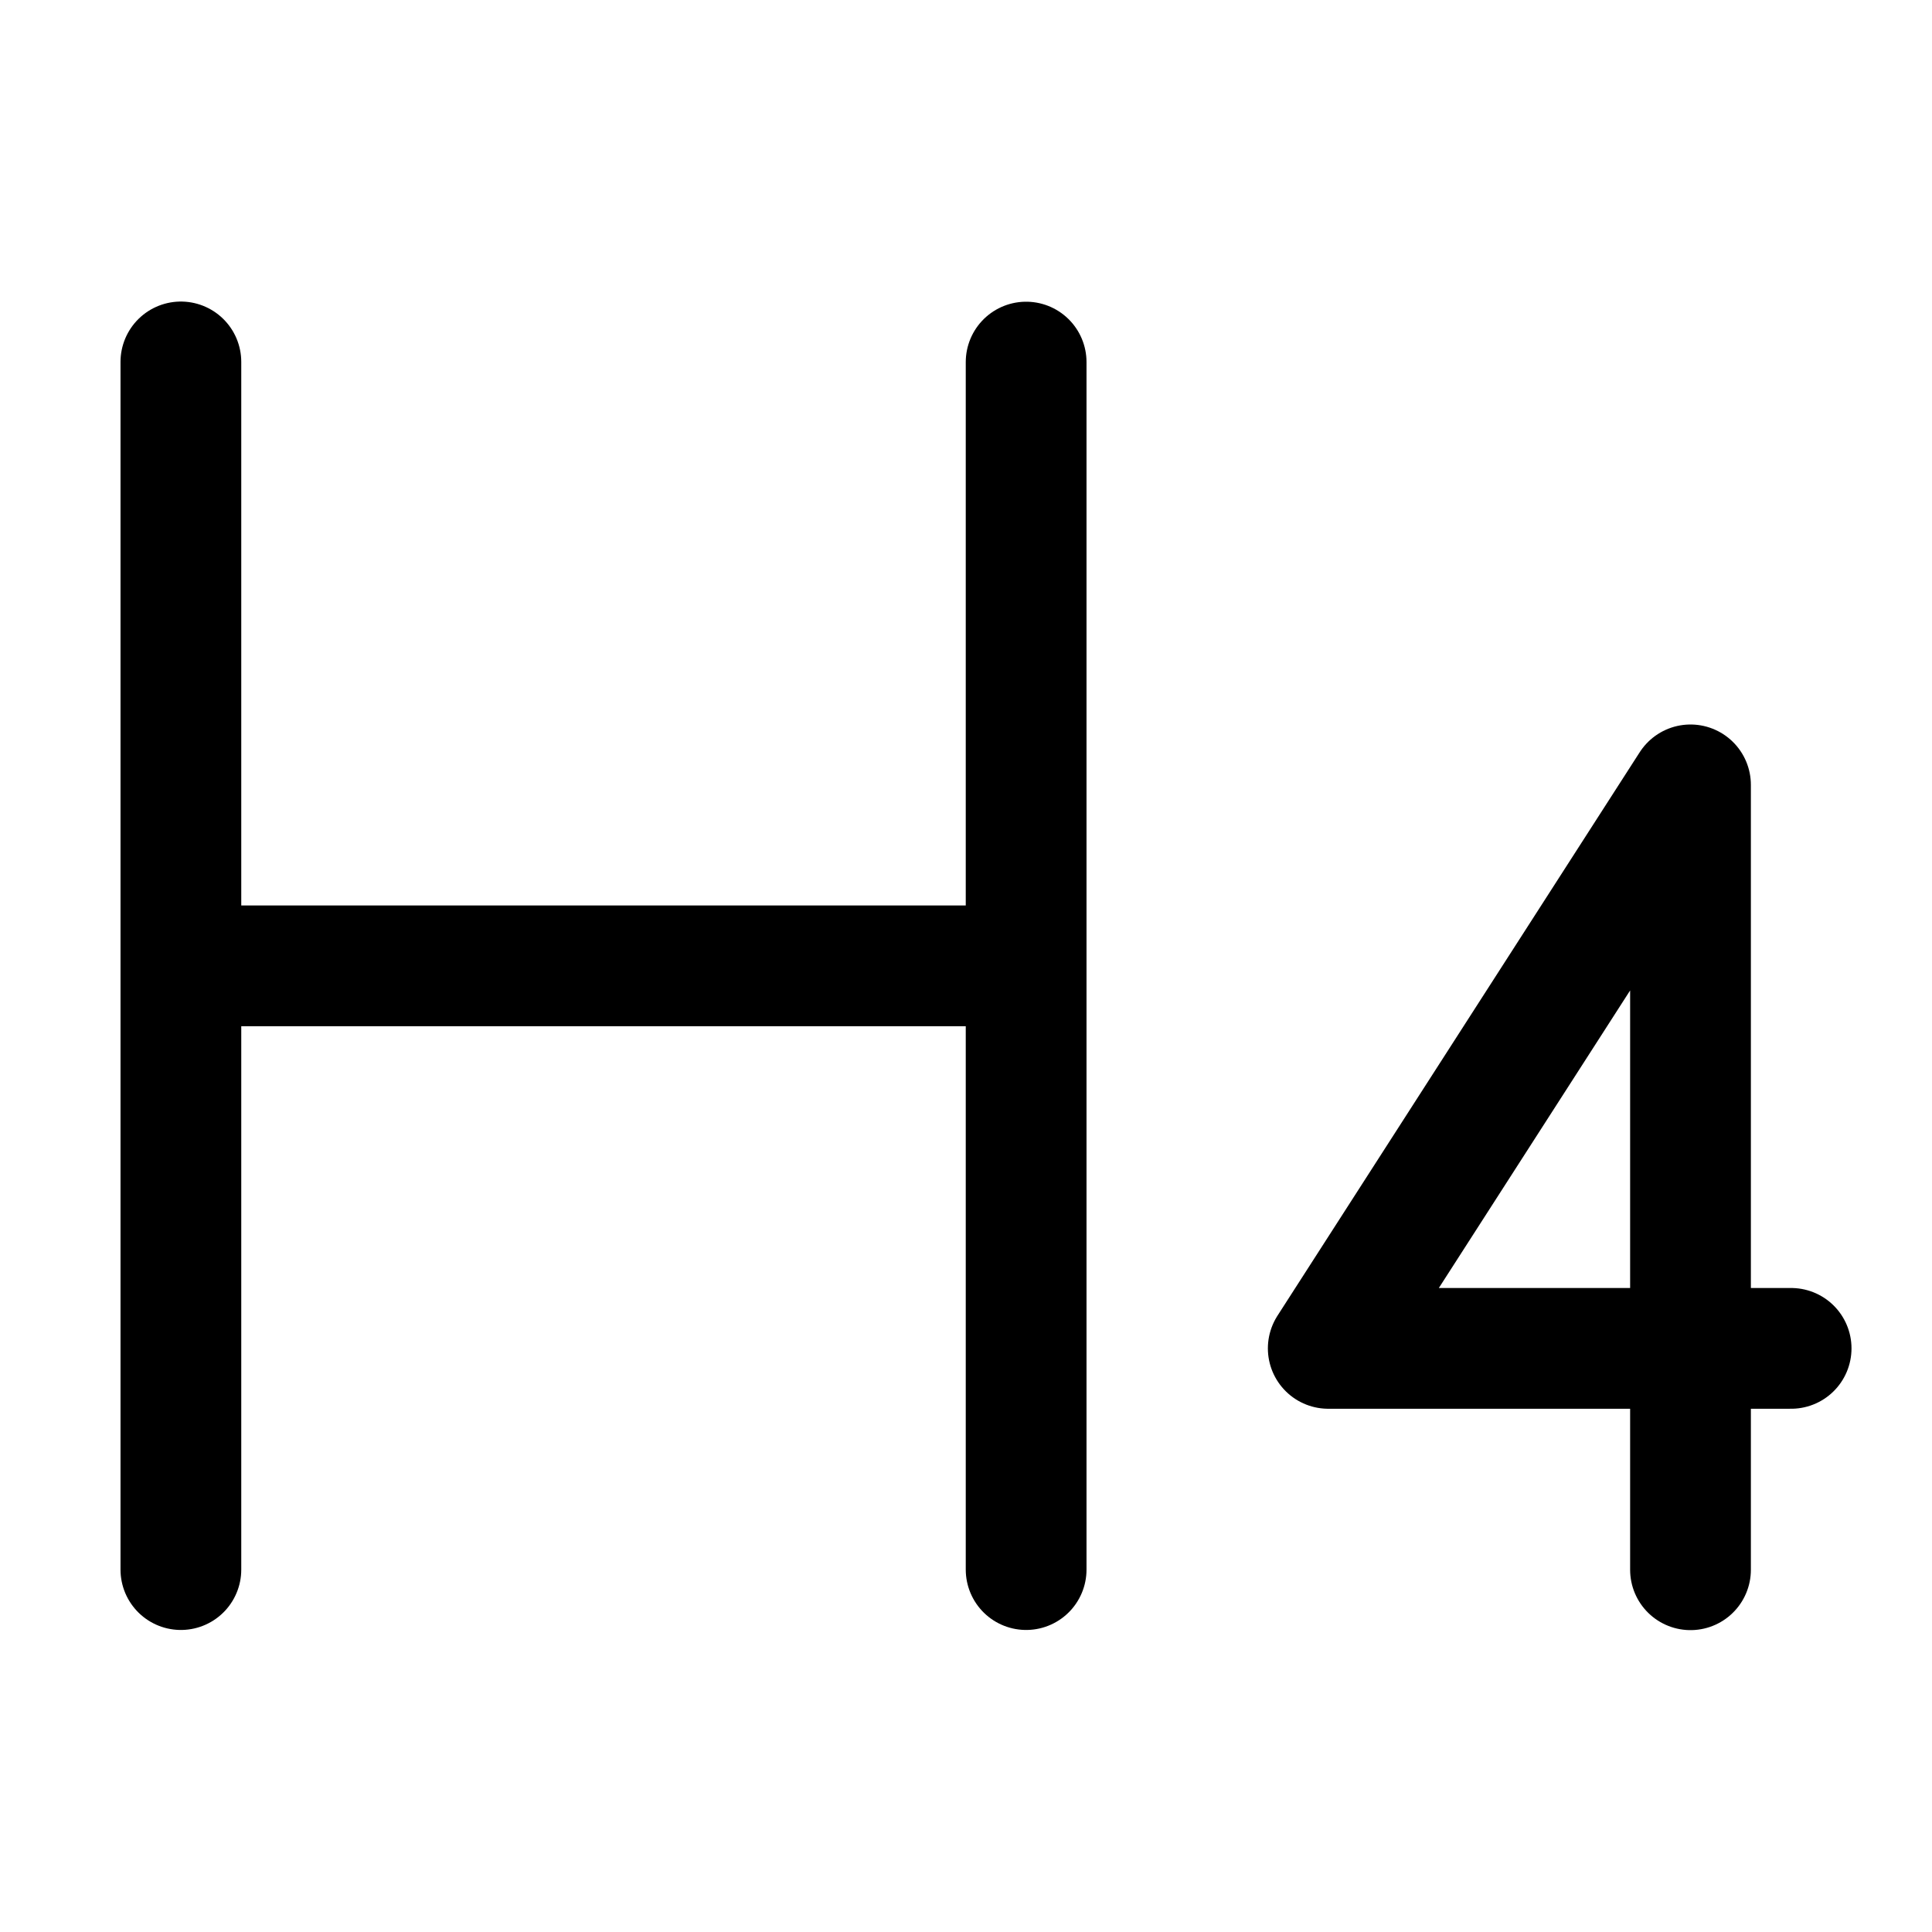 <svg xmlns="http://www.w3.org/2000/svg" viewBox="0 0 24 24" stroke-width="1.5" stroke="currentColor" aria-hidden="true" data-slot="icon" fill="none">
  <path stroke-linecap="round" stroke-linejoin="round" d="M21 19.5V9.75l-4.5 7h5.75M2.247 4.496v7.5m0 0v7.502m0-7.5h10.5m0-7.5v7.5m0 0v7.5"/>
</svg>
